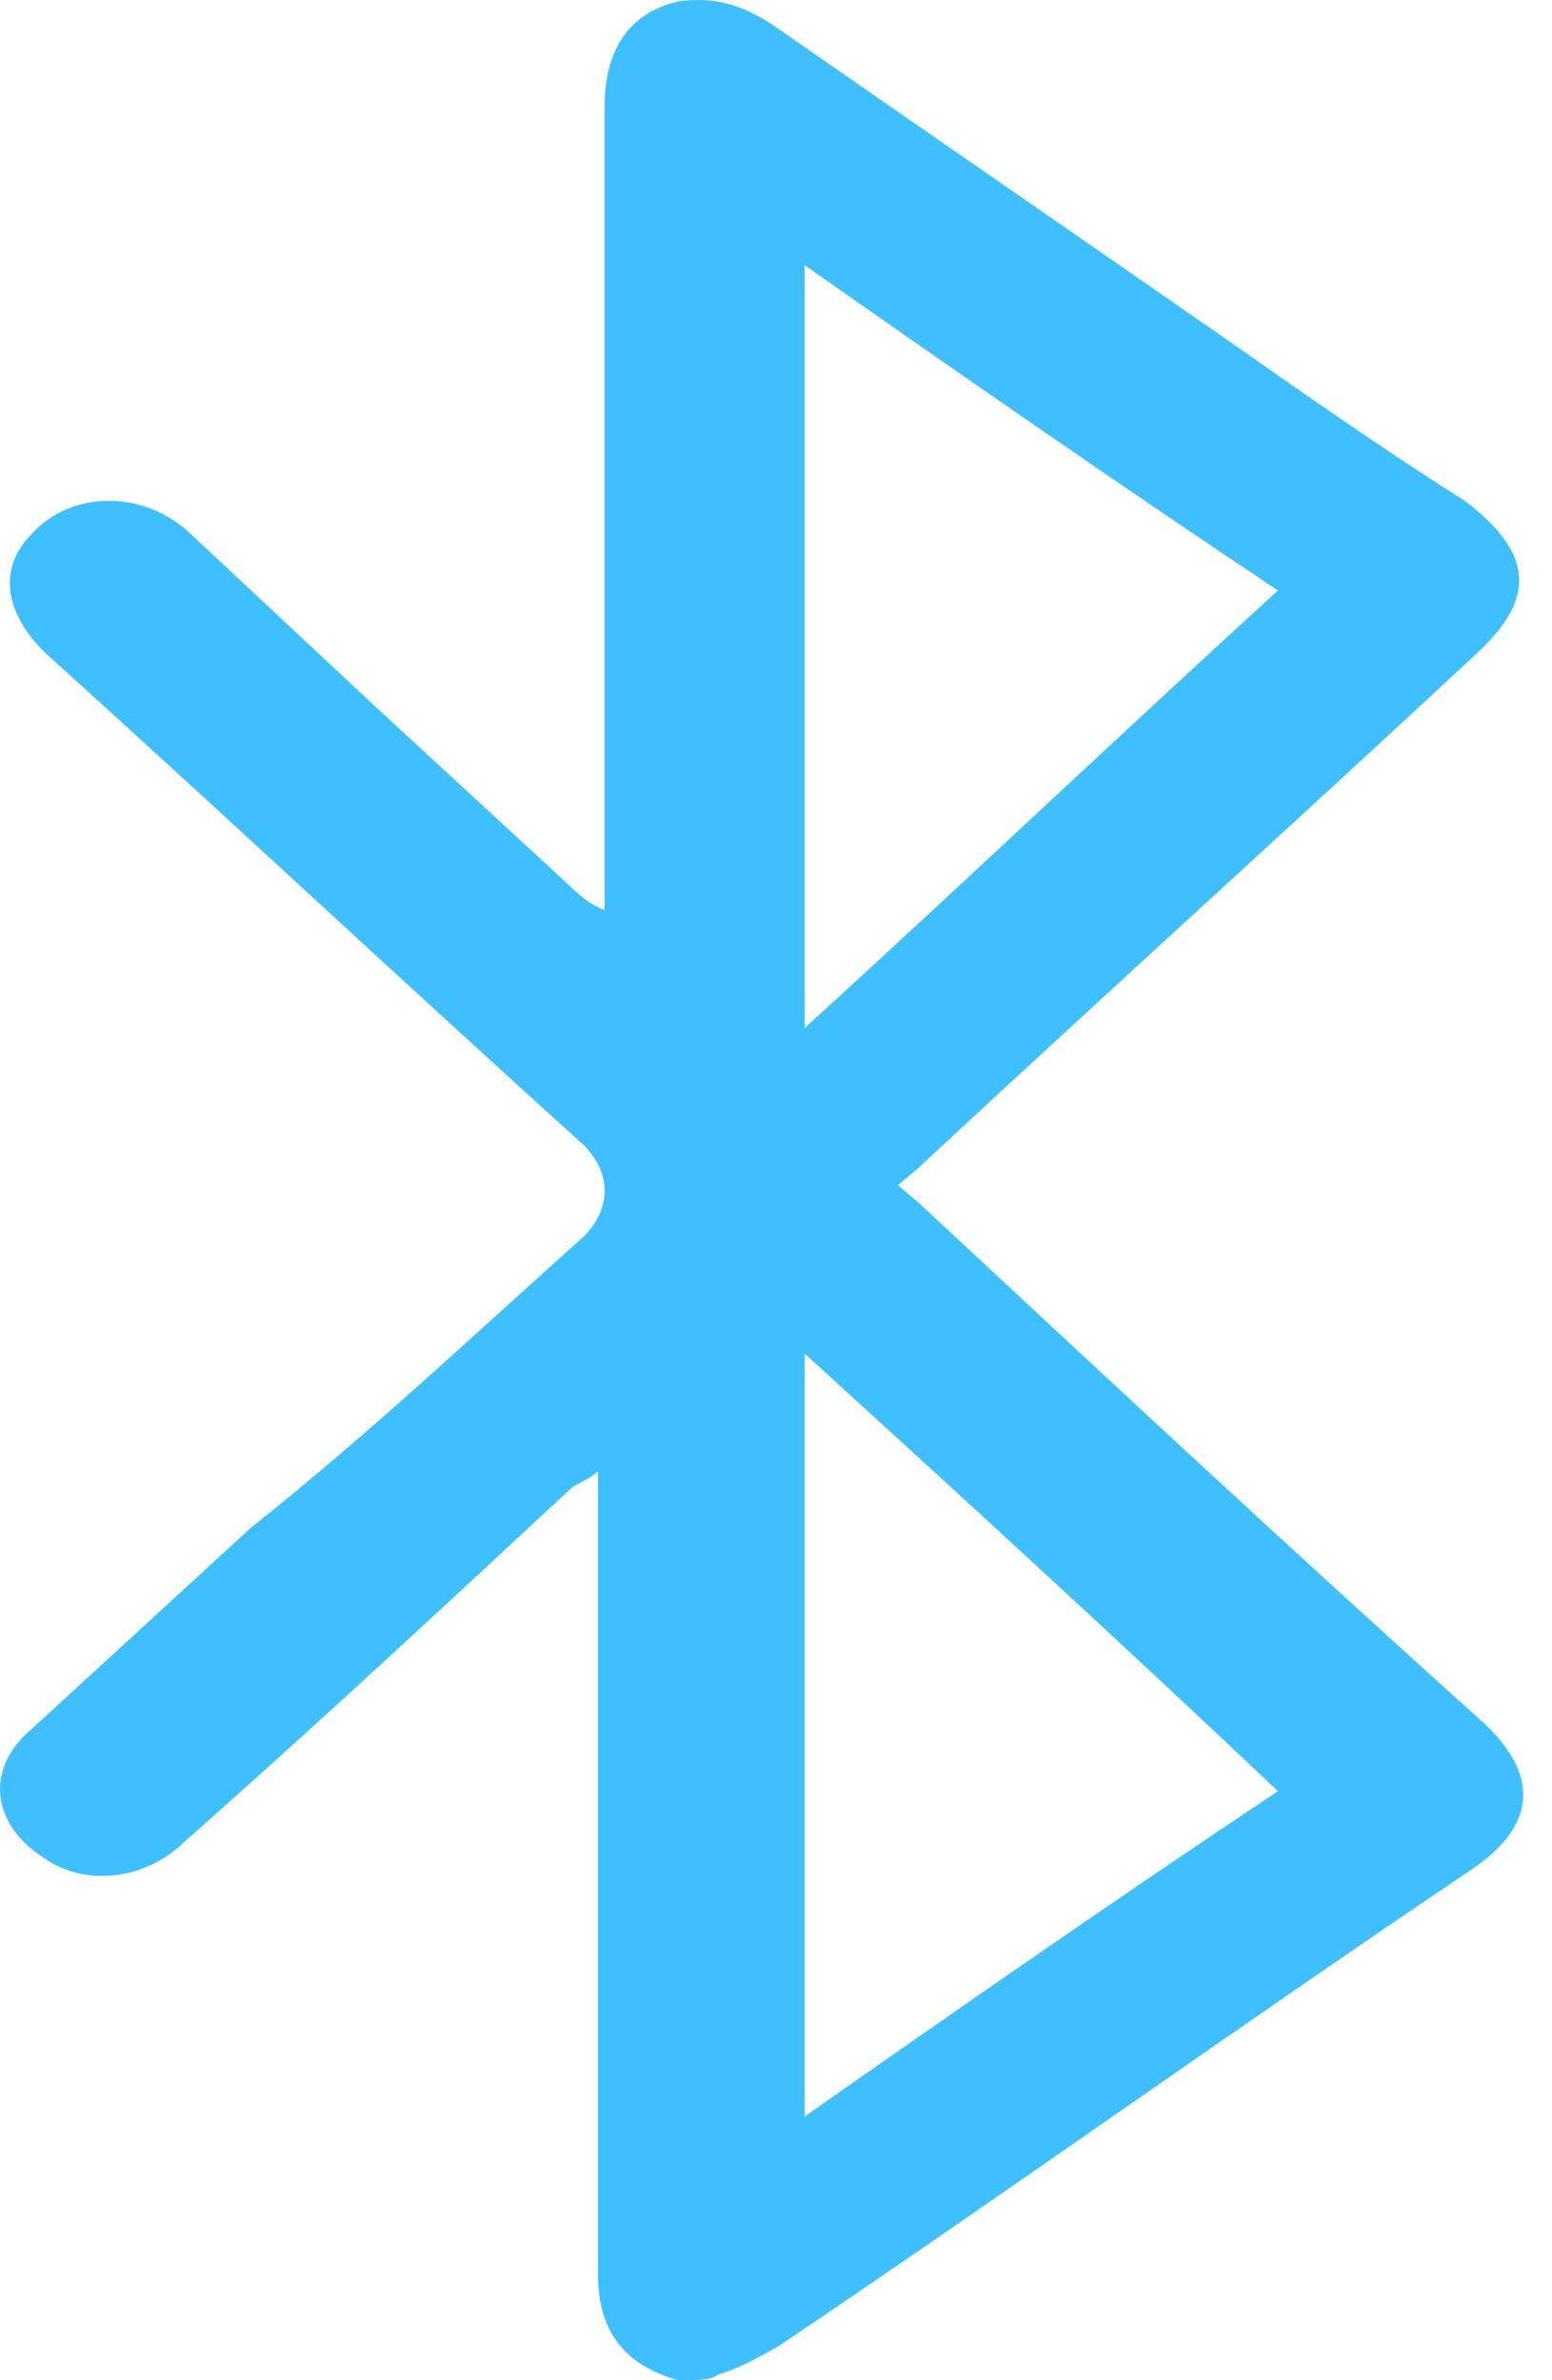 <svg width="15" height="23" viewBox="0 0 15 23" fill="none" xmlns="http://www.w3.org/2000/svg">
<path d="M6.552 23C5.972 22.837 5.779 22.458 5.779 21.97C5.779 19.476 5.779 17.037 5.779 14.543C5.779 14.434 5.779 14.38 5.779 14.218C5.65 14.326 5.586 14.326 5.521 14.38C4.297 15.519 3.072 16.657 1.784 17.796C1.397 18.175 0.817 18.229 0.431 17.958C-0.085 17.633 -0.149 17.091 0.302 16.711C1.01 16.061 1.719 15.41 2.428 14.76C3.588 13.838 4.619 12.862 5.65 11.941C5.908 11.67 5.908 11.344 5.65 11.073C3.91 9.501 2.17 7.875 0.431 6.303C0.044 5.923 -0.021 5.49 0.302 5.164C0.688 4.731 1.397 4.731 1.848 5.164C2.428 5.706 3.008 6.248 3.588 6.791C4.232 7.387 4.941 8.037 5.586 8.634C5.65 8.688 5.714 8.742 5.843 8.796C5.843 8.742 5.843 8.634 5.843 8.58C5.843 6.086 5.843 3.538 5.843 1.044C5.843 0.448 6.101 0.123 6.552 0.014C6.939 -0.04 7.196 0.068 7.454 0.231C8.936 1.261 10.354 2.237 11.836 3.267C12.609 3.809 13.383 4.351 14.156 4.839C14.8 5.327 14.865 5.761 14.285 6.303C12.48 7.983 10.676 9.61 8.872 11.29C8.807 11.344 8.743 11.399 8.679 11.453C8.743 11.507 8.807 11.561 8.872 11.616C10.676 13.296 12.48 14.977 14.349 16.657C14.865 17.145 14.865 17.633 14.22 18.067C11.965 19.585 9.774 21.157 7.519 22.675C7.325 22.783 7.132 22.892 6.939 22.946C6.874 23 6.745 23 6.552 23ZM7.776 2.562C7.776 5.056 7.776 7.441 7.776 9.935C9.323 8.525 10.805 7.116 12.351 5.706C10.805 4.676 9.323 3.646 7.776 2.562ZM7.776 13.079C7.776 15.573 7.776 17.958 7.776 20.452C9.323 19.368 10.805 18.338 12.351 17.308C10.805 15.844 9.323 14.489 7.776 13.079Z" fill="#40BFFF"/>
</svg>
